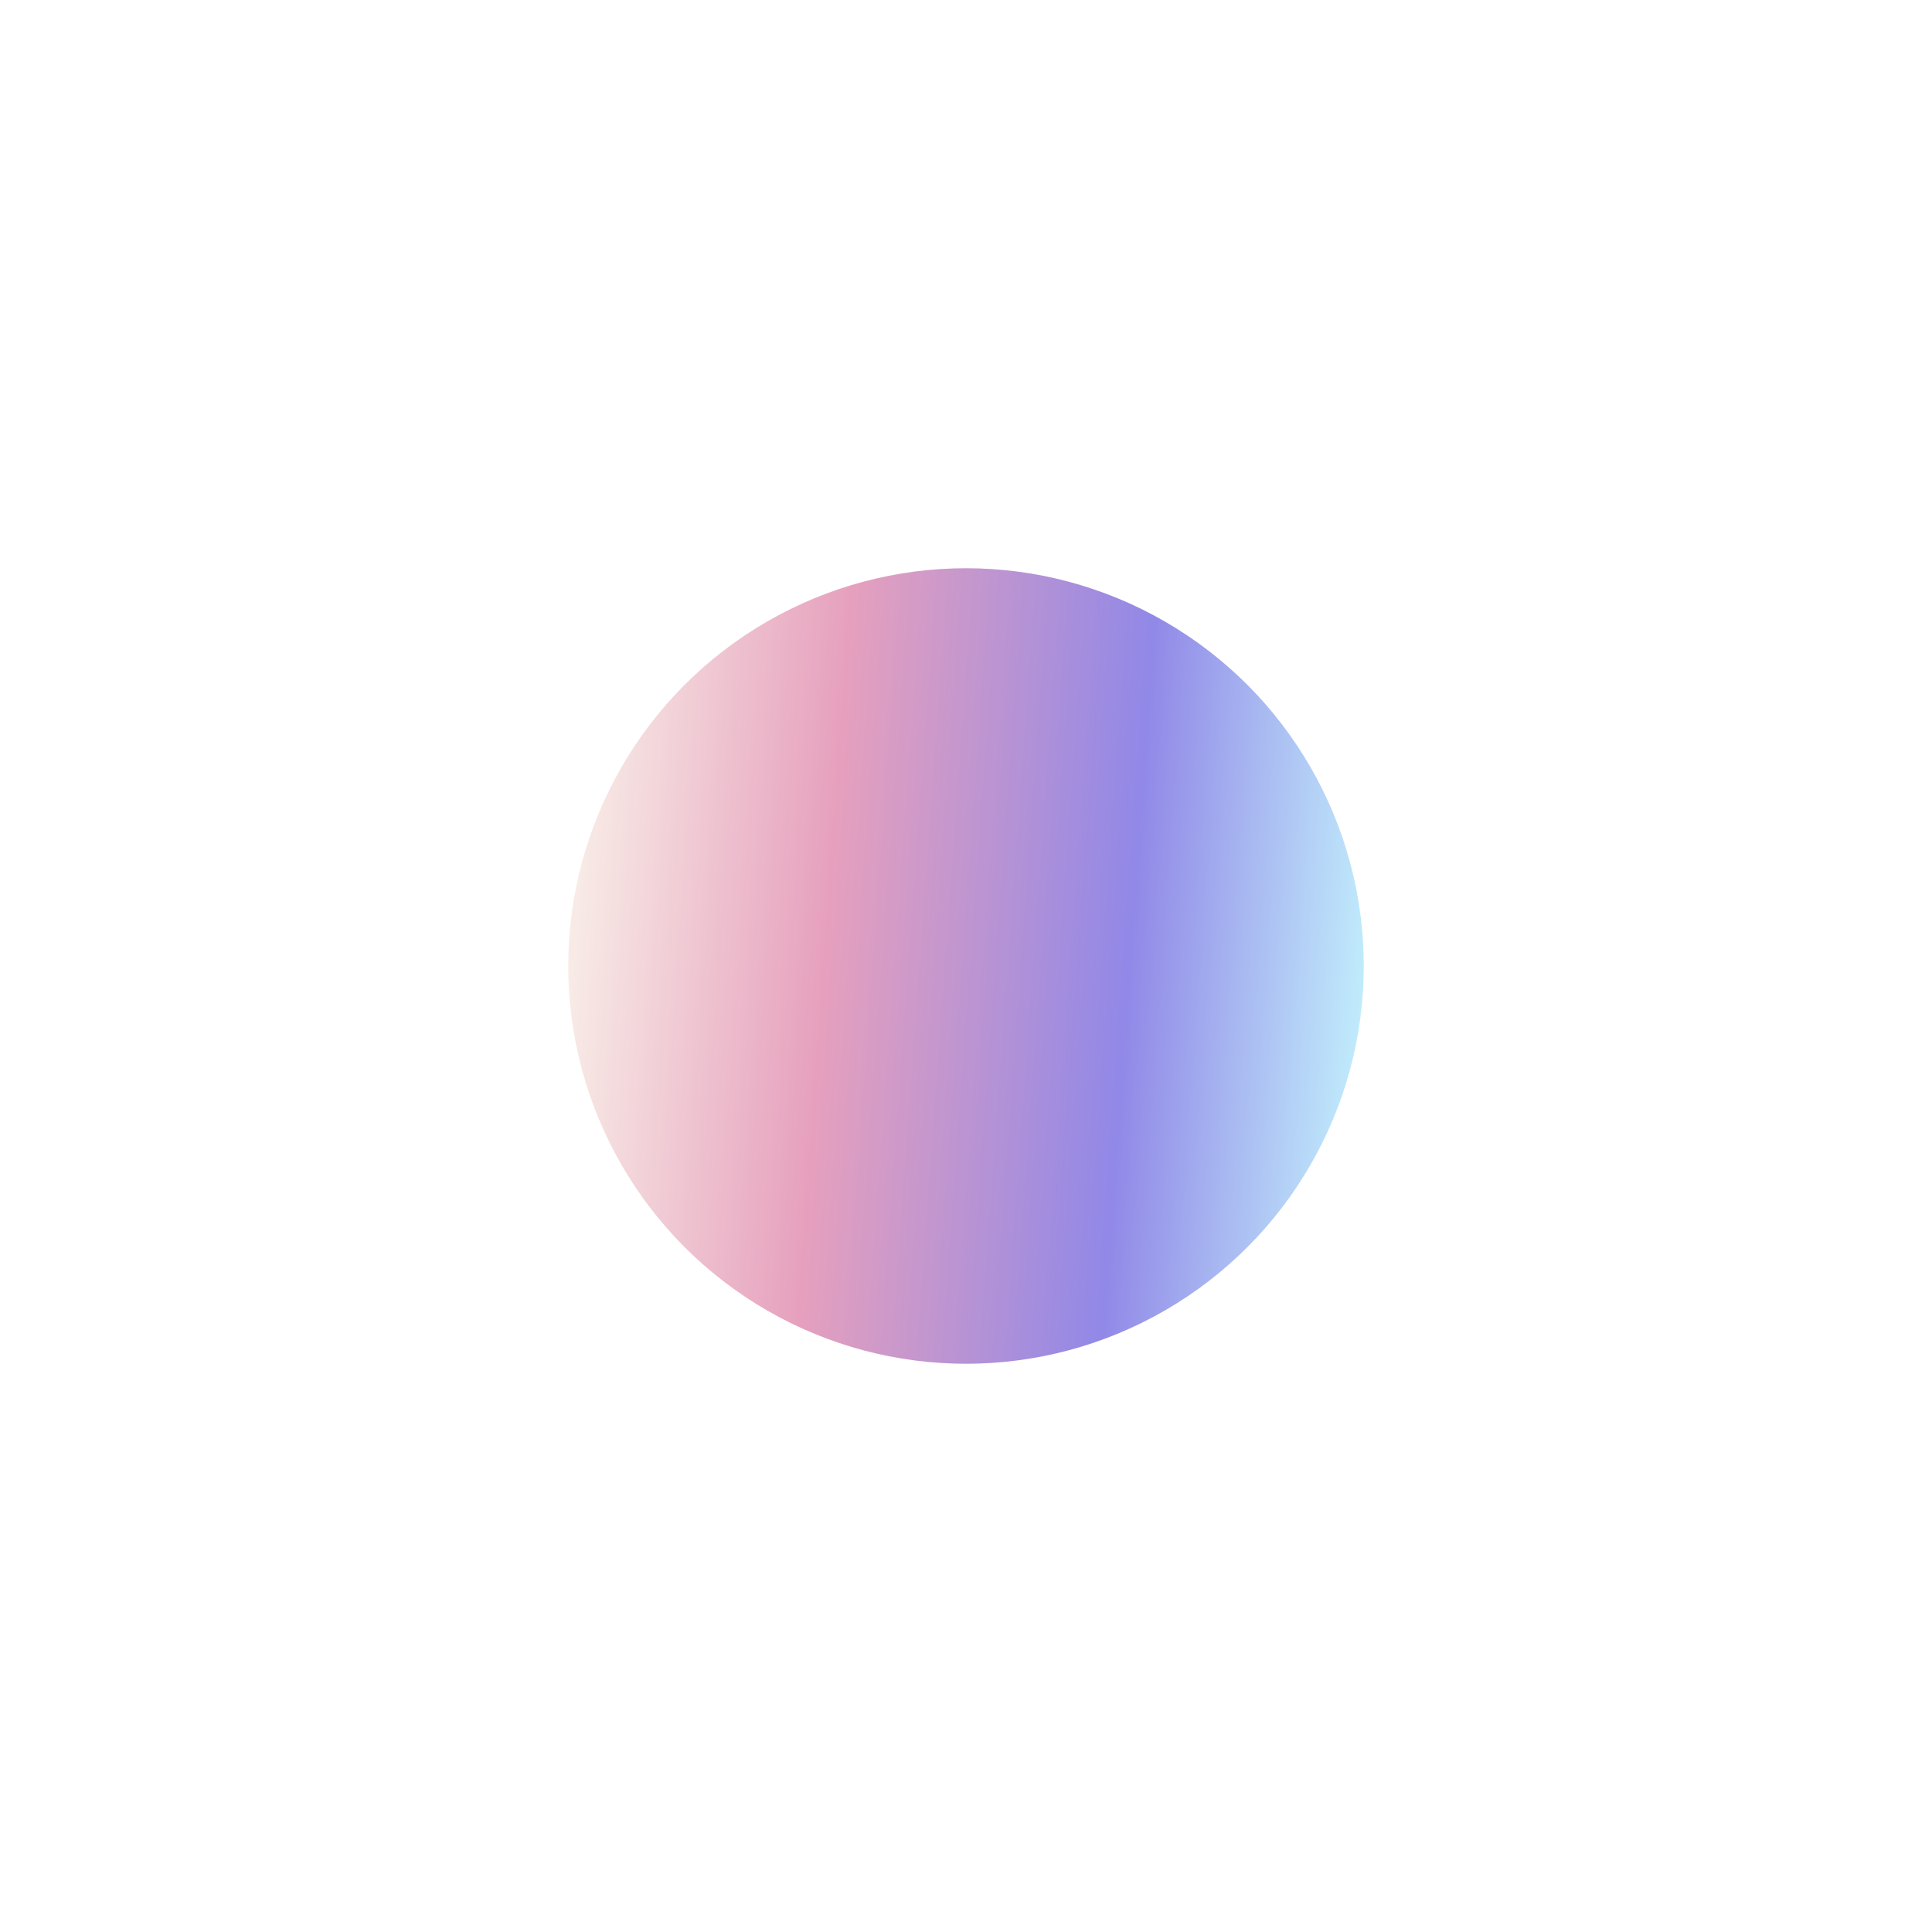 <svg width="102" height="102" viewBox="0 0 102 102" fill="none" xmlns="http://www.w3.org/2000/svg">
<g filter="url(#filter0_f_16931_100601)">
<circle cx="51" cy="51" r="21" fill="url(#paint0_linear_16931_100601)"/>
</g>
<defs>
<filter id="filter0_f_16931_100601" x="0" y="0" width="102" height="102" filterUnits="userSpaceOnUse" color-interpolation-filters="sRGB">
<feFlood flood-opacity="0" result="BackgroundImageFix"/>
<feBlend mode="normal" in="SourceGraphic" in2="BackgroundImageFix" result="shape"/>
<feGaussianBlur stdDeviation="15" result="effect1_foregroundBlur_16931_100601"/>
</filter>
<linearGradient id="paint0_linear_16931_100601" x1="30" y1="30" x2="74.809" y2="33.248" gradientUnits="userSpaceOnUse">
<stop stop-color="#FAF4EB"/>
<stop offset="0.334" stop-color="#E6A0BD"/>
<stop offset="0.69" stop-color="#9188E7"/>
<stop offset="1" stop-color="#C6F7FE"/>
</linearGradient>
</defs>
</svg>
